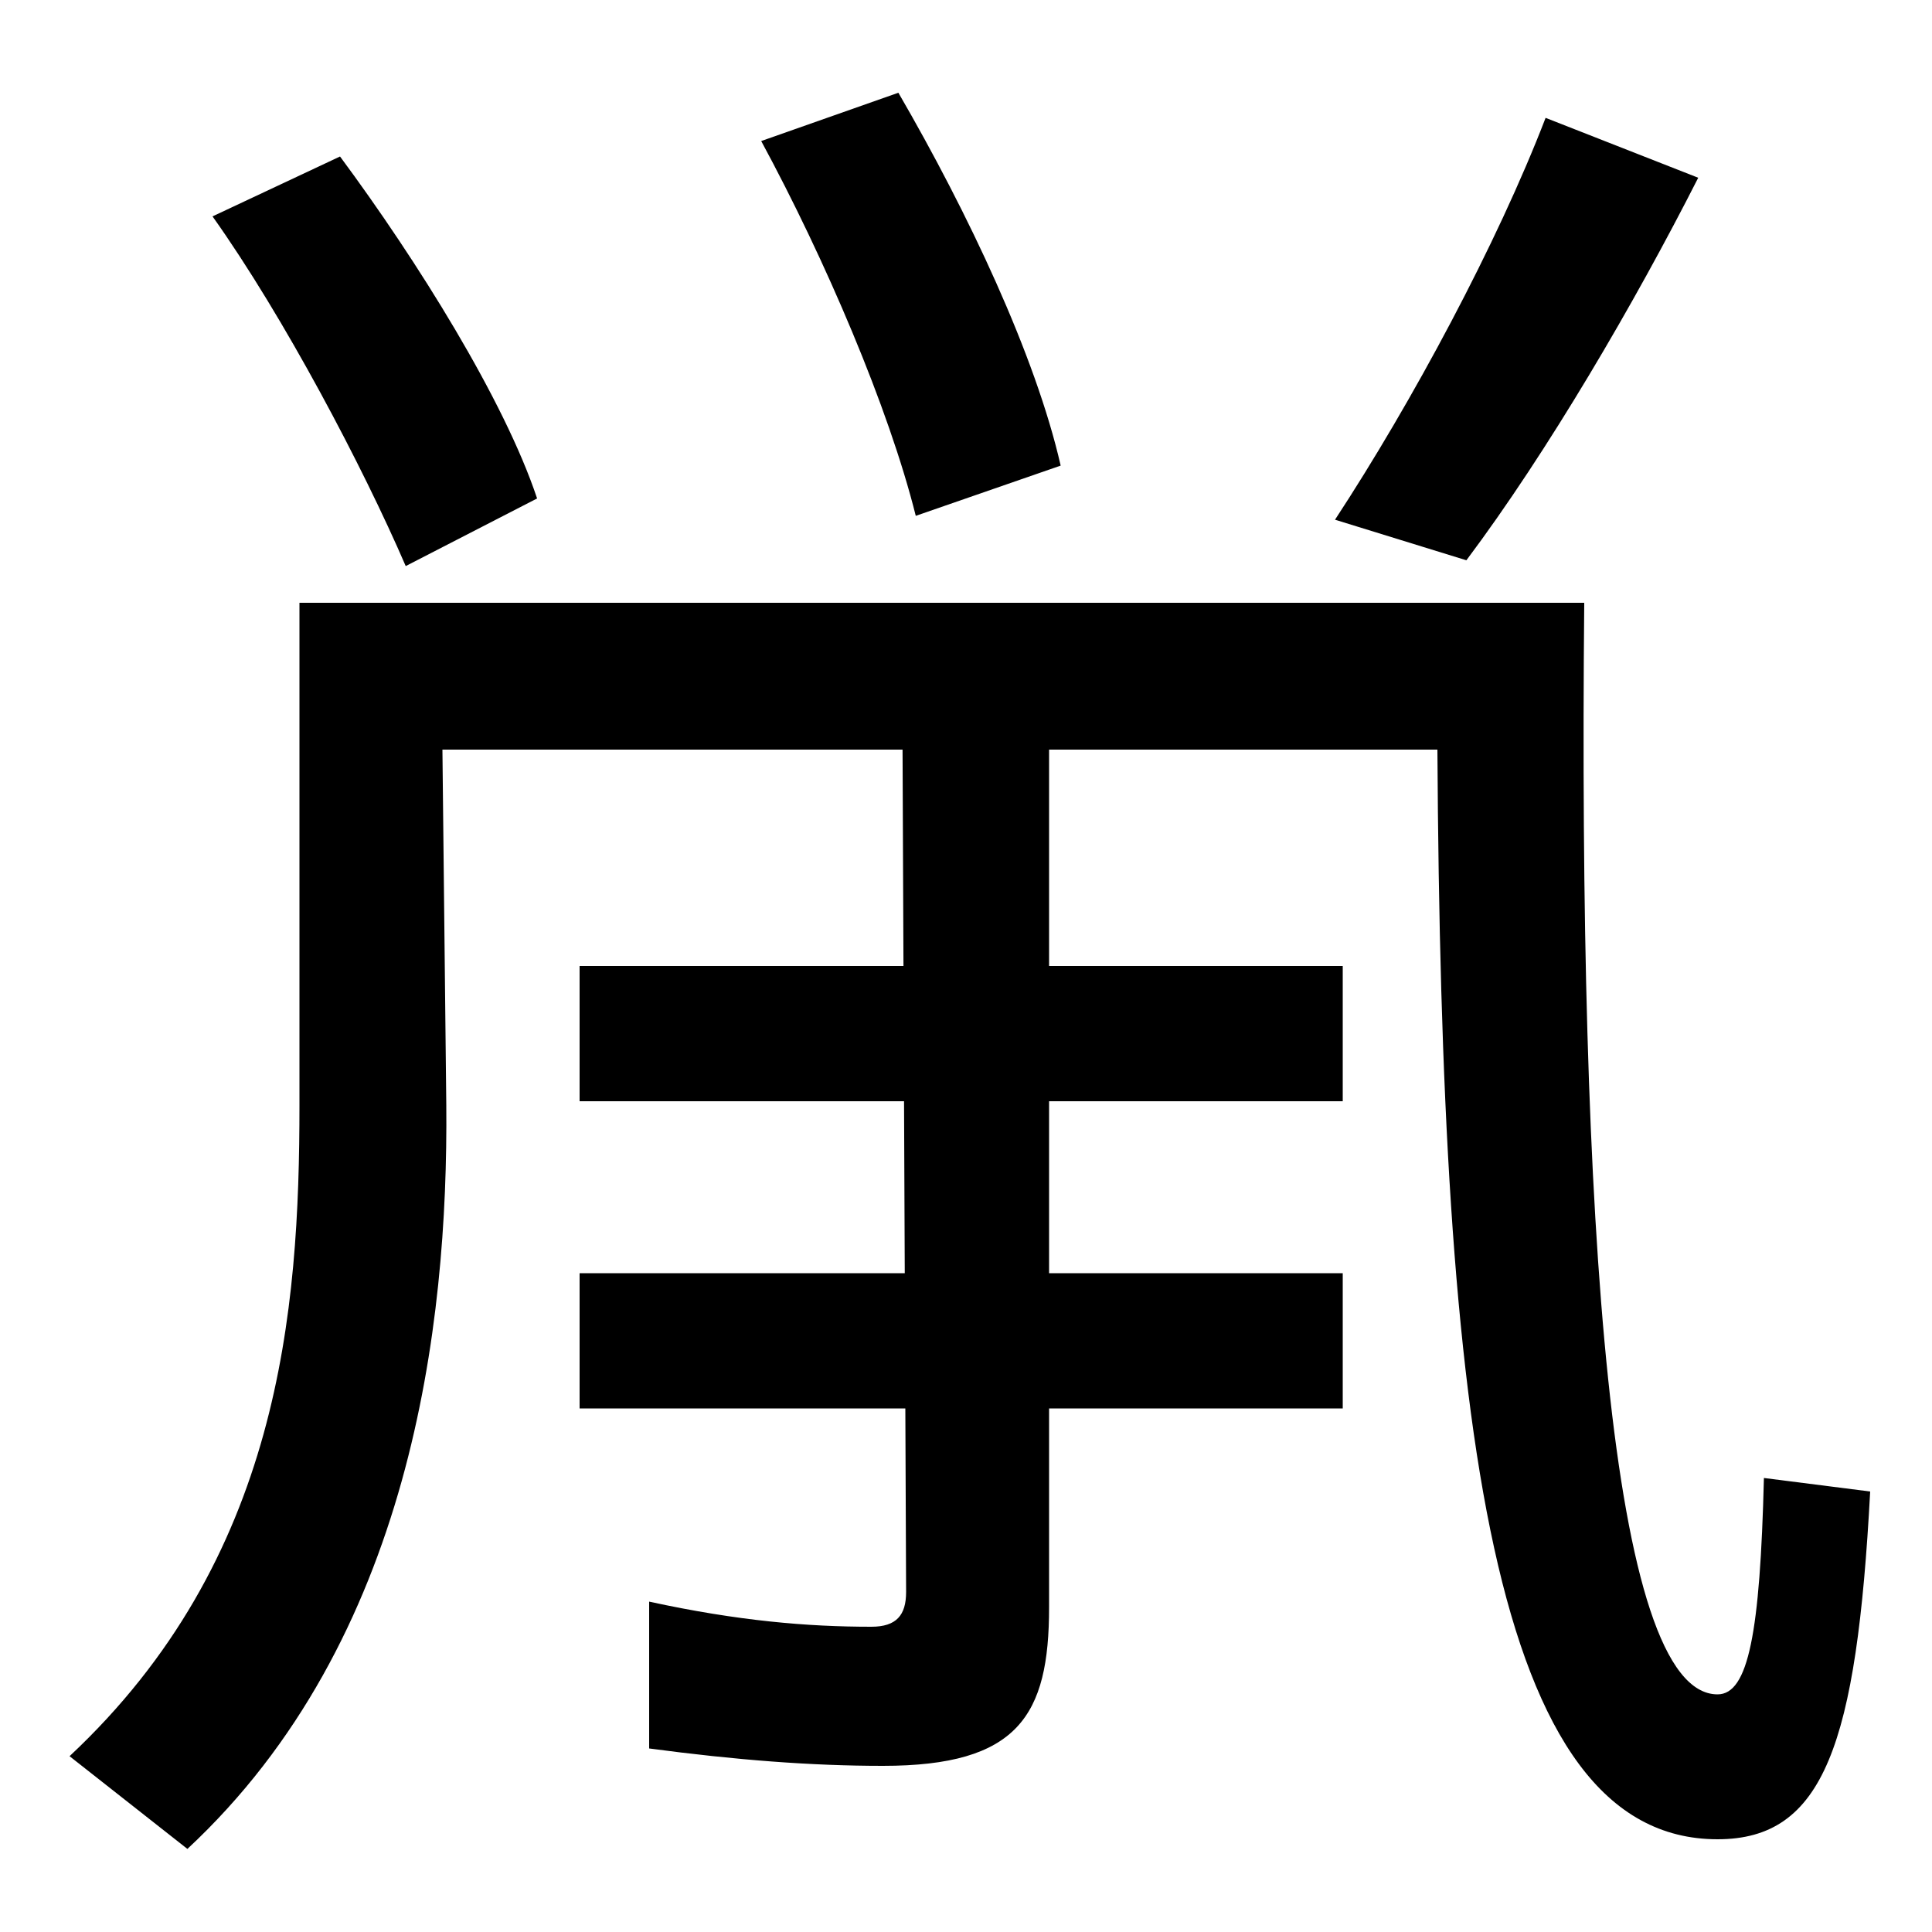 <svg xmlns="http://www.w3.org/2000/svg" width="1000" height="1000"><path d="M210 587 278 622C261 673 216 745 176 799L110 768C147 716 188 638 210 587ZM474 613 549 639C536 696 501 770 465 832L394 807C427 746 460 669 474 613ZM691 611 759 590C801 646 846 723 879 788L800 819C775 754 731 672 691 611ZM36 -29 97 -77C213 31 232 194 231 308L229 492H744C746 142 772 -72 889 -72C944 -72 961 -23 968 108L913 115C911 35 905 3 889 3C833 3 817 250 820 568H155V308C155 201 145 73 36 -29ZM300 310H695V380H300ZM543 48V530H467L469 56C469 44 464 38 451 38C418 38 382 41 336 51V-25C381 -31 420 -34 457 -34C527 -34 543 -8 543 48ZM300 151H695V221H300Z" transform="translate(0, 880) scale(1,-1)" /></svg>